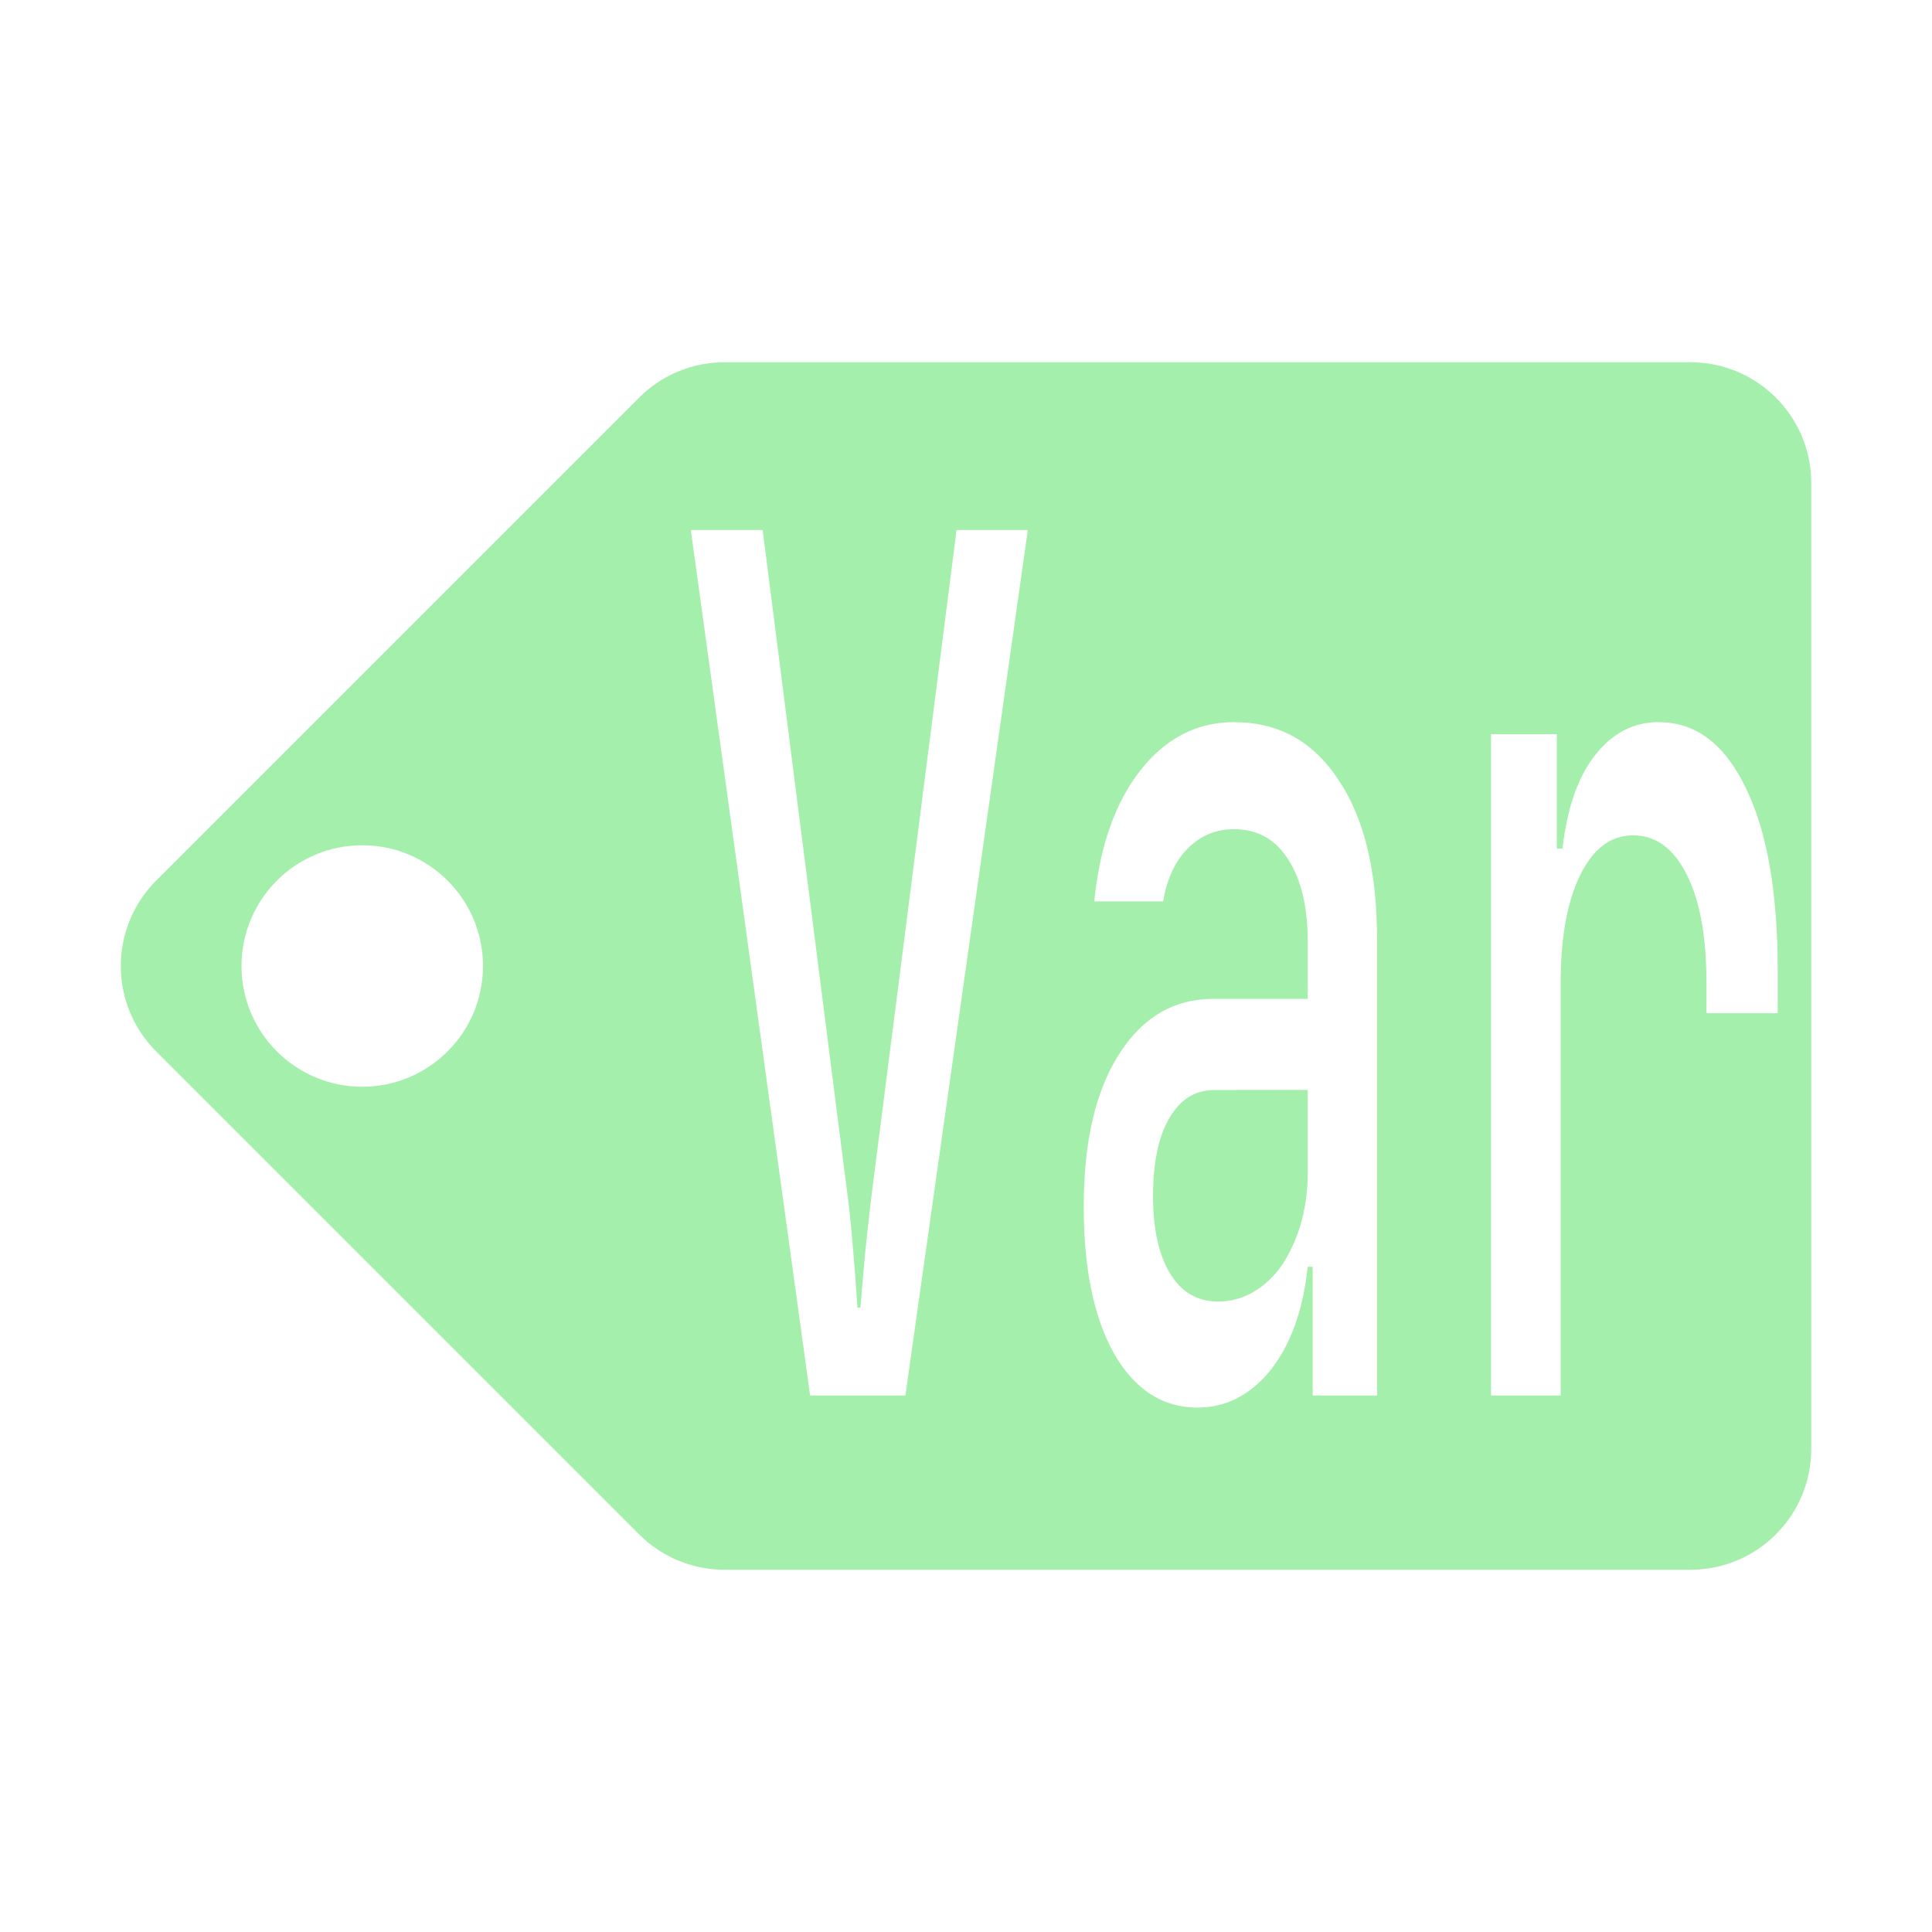 <?xml version="1.0" encoding="UTF-8" standalone="no"?>
<!-- Created with Inkscape (http://www.inkscape.org/) -->

<svg
   xmlns:dc="http://purl.org/dc/elements/1.1/"
   xmlns:cc="http://creativecommons.org/ns#"
   xmlns:rdf="http://www.w3.org/1999/02/22-rdf-syntax-ns#"
   xmlns:svg="http://www.w3.org/2000/svg"
   xmlns="http://www.w3.org/2000/svg"
   xmlns:sodipodi="http://sodipodi.sourceforge.net/DTD/sodipodi-0.dtd"
   xmlns:inkscape="http://www.inkscape.org/namespaces/inkscape"
   width="16"
   height="16"
   viewBox="0 0 16 16"
   id="svg2"
   version="1.1"
   inkscape:version="0.92.3 (2405546, 2018-03-11)"
   inkscape:export-filename="/home/djrm/Projects/godot/tools/editor/icons/icon_bone.png"
   inkscape:export-xdpi="90"
   inkscape:export-ydpi="90"
   sodipodi:docname="rakugo_var_label.svg">
  <defs
     id="defs4" />
  <sodipodi:namedview
     id="base"
     pagecolor="#ffffff"
     bordercolor="#666666"
     borderopacity="1.0"
     inkscape:pageopacity="0.0"
     inkscape:pageshadow="2"
     inkscape:zoom="45.254834"
     inkscape:cx="11.411815"
     inkscape:cy="7.6856789"
     inkscape:document-units="px"
     inkscape:current-layer="layer1"
     showgrid="true"
     units="px"
     inkscape:snap-bbox="true"
     inkscape:bbox-paths="true"
     inkscape:bbox-nodes="true"
     inkscape:snap-bbox-edge-midpoints="true"
     inkscape:snap-bbox-midpoints="true"
     inkscape:snap-object-midpoints="true"
     inkscape:snap-center="true"
     inkscape:window-width="1366"
     inkscape:window-height="708"
     inkscape:window-x="0"
     inkscape:window-y="32"
     inkscape:window-maximized="1"
     showguides="true"
     inkscape:object-paths="true"
     inkscape:snap-intersection-paths="true"
     inkscape:object-nodes="true"
     inkscape:pagecheckerboard="true"
     inkscape:snap-global="false">
    <inkscape:grid
       type="xygrid"
       id="grid3336" />
  </sodipodi:namedview>
  <g
     inkscape:label="Layer 1"
     inkscape:groupmode="layer"
     id="layer1"
     transform="translate(0,-1036.362)">
    <path
       style="color:#000000;font-style:normal;font-variant:normal;font-weight:normal;font-stretch:normal;font-size:medium;line-height:normal;font-family:sans-serif;text-indent:0;text-align:start;text-decoration:none;text-decoration-line:none;text-decoration-style:solid;text-decoration-color:#000000;letter-spacing:normal;word-spacing:normal;text-transform:none;writing-mode:lr-tb;direction:ltr;baseline-shift:baseline;text-anchor:start;white-space:normal;clip-rule:nonzero;display:inline;overflow:visible;visibility:visible;opacity:1;isolation:auto;mix-blend-mode:normal;color-interpolation:sRGB;color-interpolation-filters:linearRGB;solid-color:#000000;solid-opacity:1;fill:#a5efac;fill-opacity:1;fill-rule:evenodd;stroke:none;stroke-width:2;stroke-linecap:butt;stroke-linejoin:round;stroke-miterlimit:4;stroke-dasharray:none;stroke-dashoffset:0;stroke-opacity:1;color-rendering:auto;image-rendering:auto;shape-rendering:auto;text-rendering:auto;enable-background:accumulate"
       d="M 6,3 C 5.735,3 5.48,3.105 5.293,3.293 l -4,4 c -0.39,0.391 -0.39,1.024 0,1.414 l 4,4 C 5.48,12.895 5.735,13 6,13 h 8 c 0.552,-5.5e-5 1,-0.448 1,-1 V 4 C 15,3.448 14.552,3 14,3 Z M 5.721,4.389 H 6.316 L 7.012,9.844 c 0.017,0.126 0.031,0.25 0.041,0.369 0.01,0.119 0.02,0.225 0.027,0.318 0.007,0.106 0.015,0.206 0.021,0.299 h 0.025 c 0.007,-0.093 0.015,-0.193 0.025,-0.299 0.017,-0.206 0.043,-0.435 0.074,-0.688 L 7.922,4.389 H 8.512 L 7.498,11.557 H 6.709 Z m 4.502,1.592 c 0.366,0 0.654,0.16 0.863,0.479 0.213,0.319 0.318,0.757 0.318,1.314 v 3.783 h -0.533 v -1.066 h -0.041 c -0.038,0.358 -0.141,0.645 -0.309,0.857 -0.167,0.206 -0.369,0.309 -0.605,0.309 -0.289,0 -0.521,-0.151 -0.691,-0.449 -0.167,-0.299 -0.25,-0.704 -0.25,-1.215 0,-0.531 0.095,-0.949 0.287,-1.254 0.195,-0.312 0.458,-0.467 0.789,-0.467 h 0.779 v -0.469 c 0,-0.292 -0.054,-0.52 -0.162,-0.686 -0.105,-0.166 -0.254,-0.25 -0.449,-0.25 -0.15,0 -0.278,0.054 -0.383,0.16 -0.105,0.106 -0.172,0.252 -0.203,0.438 H 9.062 C 9.108,7.007 9.236,6.644 9.445,6.379 9.654,6.113 9.913,5.98 10.223,5.98 Z m 3.516,0 c 0.307,0 0.547,0.184 0.721,0.549 0.174,0.358 0.262,0.858 0.262,1.502 v 0.359 h -0.59 v -0.25 c 0,-0.385 -0.054,-0.682 -0.162,-0.895 -0.108,-0.219 -0.257,-0.328 -0.445,-0.328 -0.185,0 -0.33,0.109 -0.438,0.328 -0.108,0.219 -0.162,0.516 -0.162,0.895 v 3.416 H 12.348 V 6.08 h 0.545 v 0.947 h 0.047 c 0.038,-0.332 0.126,-0.588 0.266,-0.768 0.143,-0.186 0.321,-0.279 0.533,-0.279 z M 3,7 C 3.552,7 4,7.448 4,8 4,8.552 3.552,9 3,9 2.448,9 2,8.552 2,8 2,7.448 2.448,7 3,7 Z m 7.057,2.027 c -0.157,0 -0.281,0.076 -0.371,0.229 -0.091,0.153 -0.137,0.37 -0.137,0.648 0,0.279 0.049,0.494 0.143,0.646 0.094,0.153 0.226,0.229 0.396,0.229 0.105,0 0.202,-0.027 0.293,-0.08 0.091,-0.053 0.168,-0.126 0.234,-0.219 0.066,-0.1 0.118,-0.212 0.156,-0.338 0.038,-0.133 0.059,-0.275 0.059,-0.428 v -0.688 z"
       transform="translate(0,1036.362)"
       id="path4164"
       inkscape:connector-curvature="0"
       sodipodi:nodetypes="ccccccccccccccsccccccccccscscccccscscscscssccssscsccscscscccccccssssssssssscccscs" />
  </g>
</svg>
